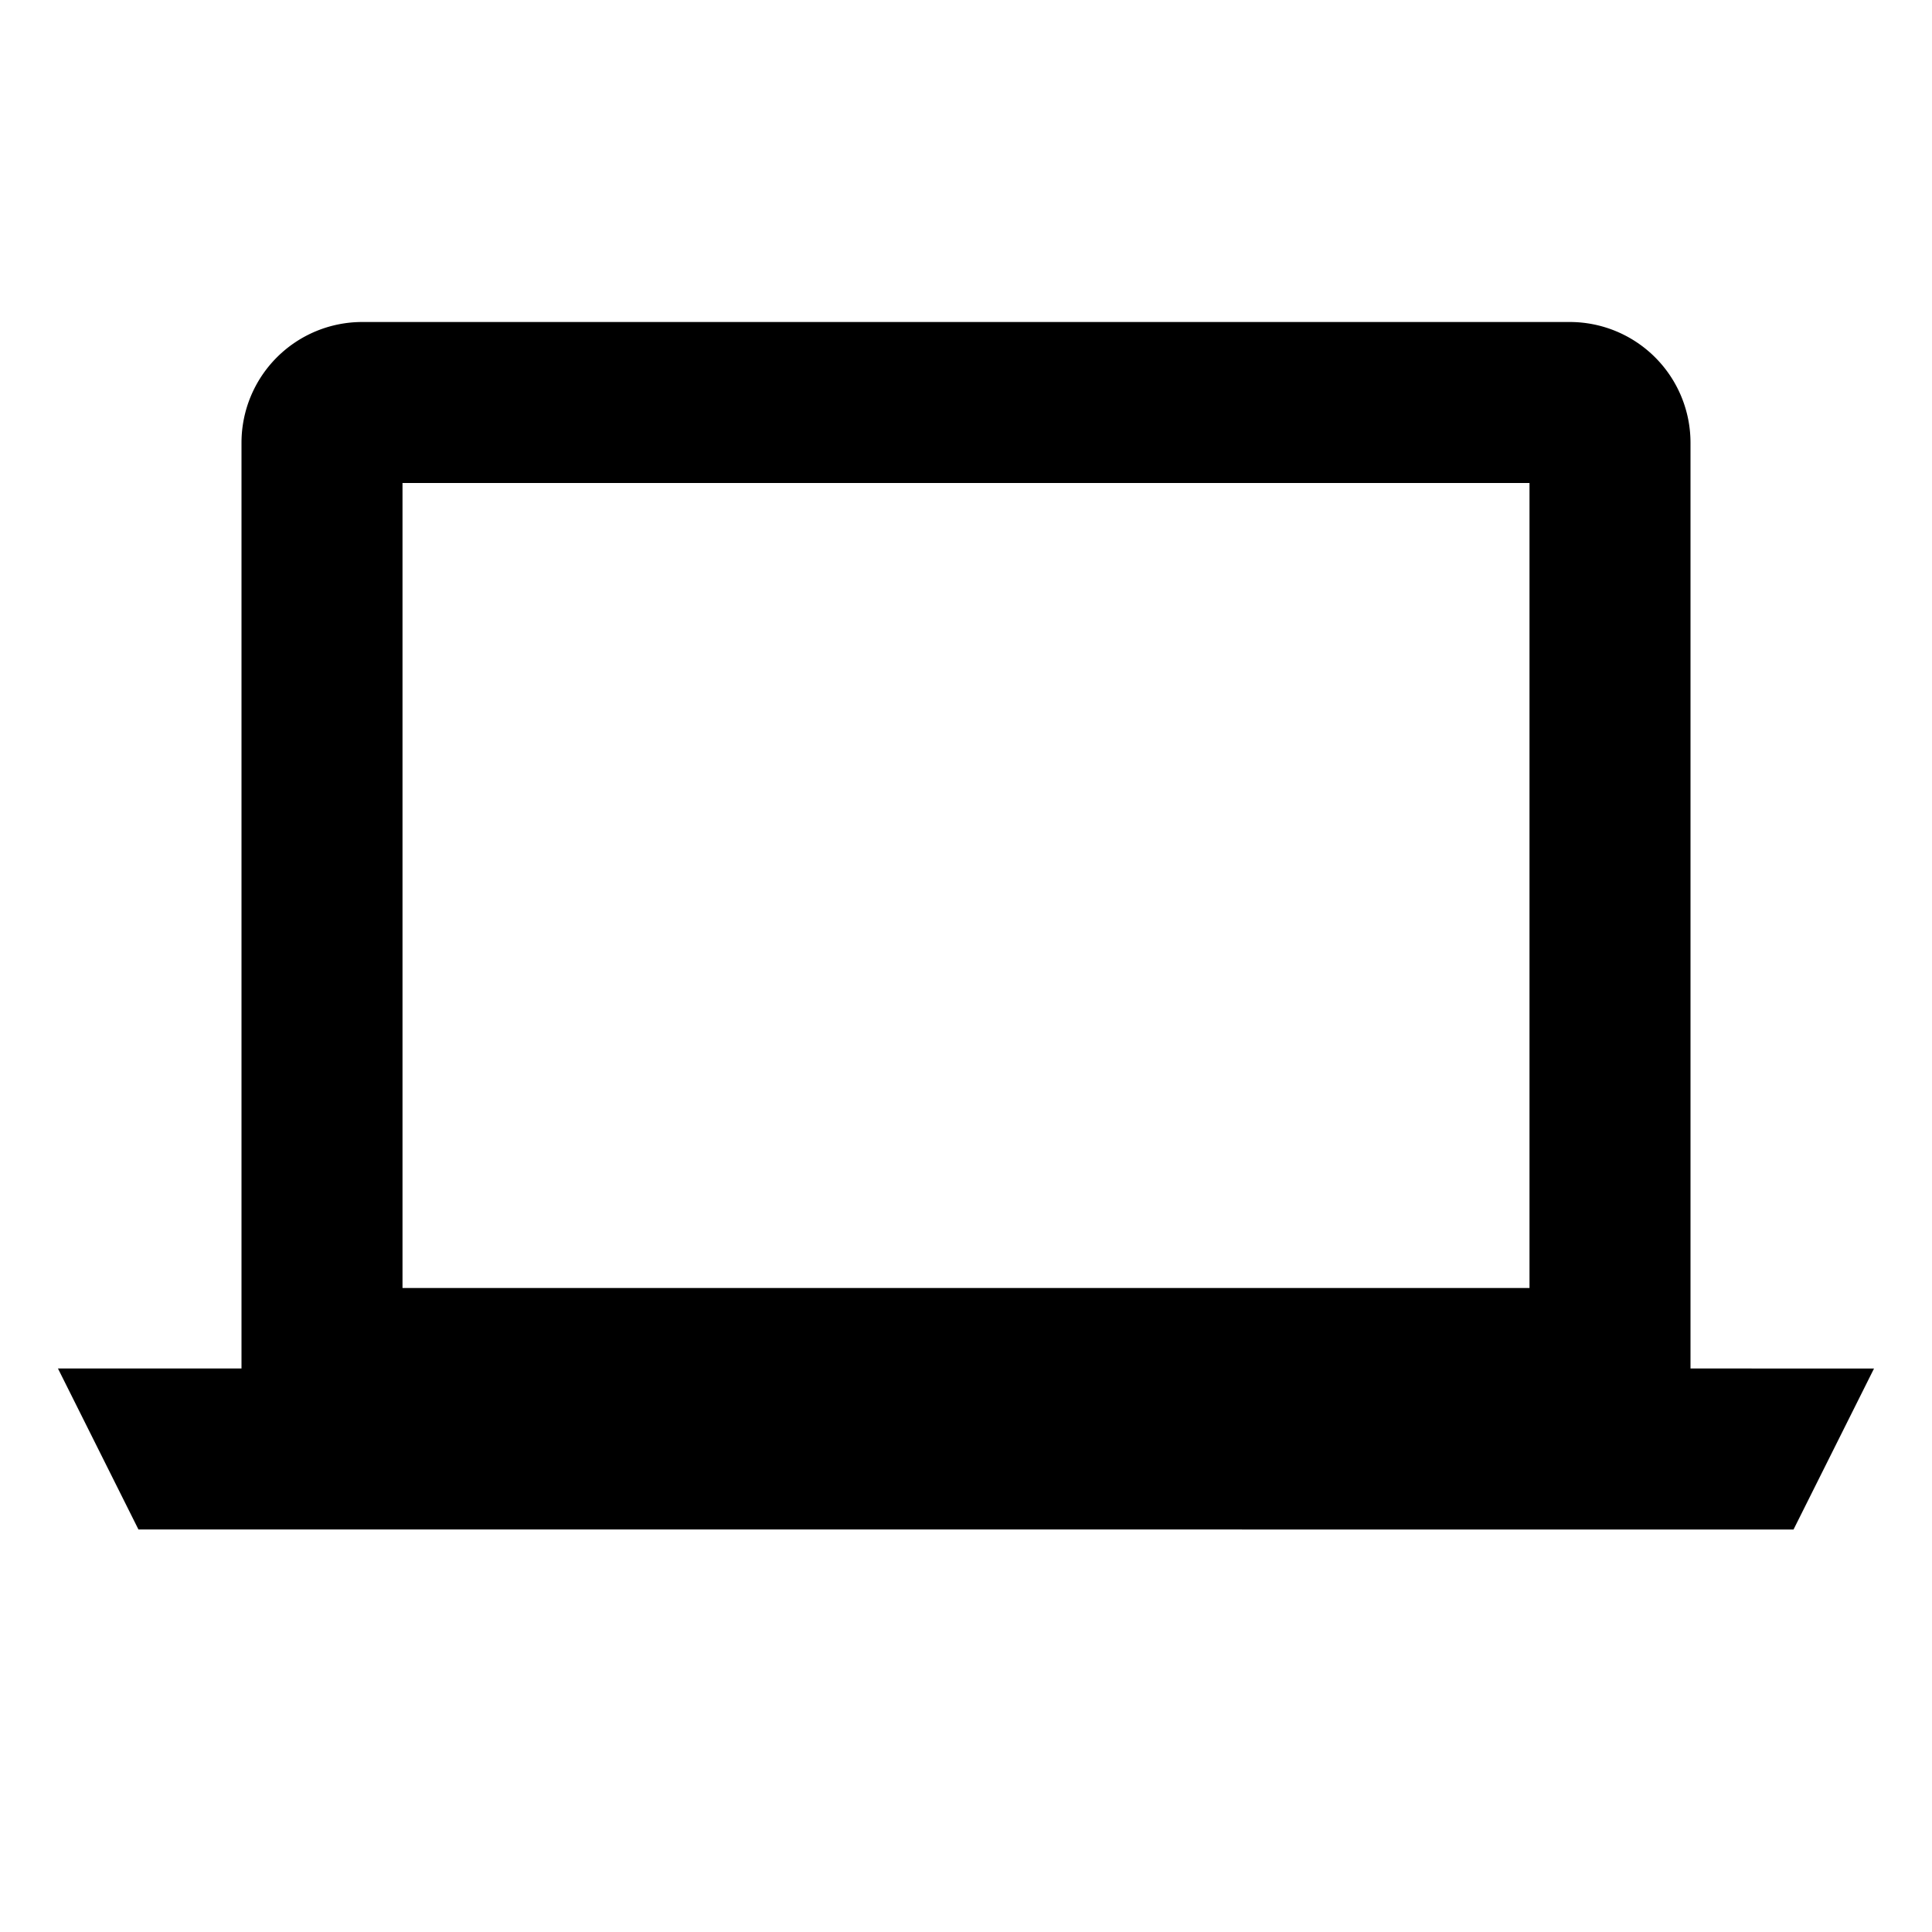<svg id="Layer_1" data-name="Layer 1" xmlns="http://www.w3.org/2000/svg" viewBox="0 0 24 24"><title>iconoteka_laptop_windows_b_s</title><path d="M21,17V5.5A1.5,1.5,0,0,0,19.5,4H4.5A1.5,1.5,0,0,0,3,5.5V17H.72l1,2H22.28l1-2ZM5,6H19V16H5Z"/></svg>